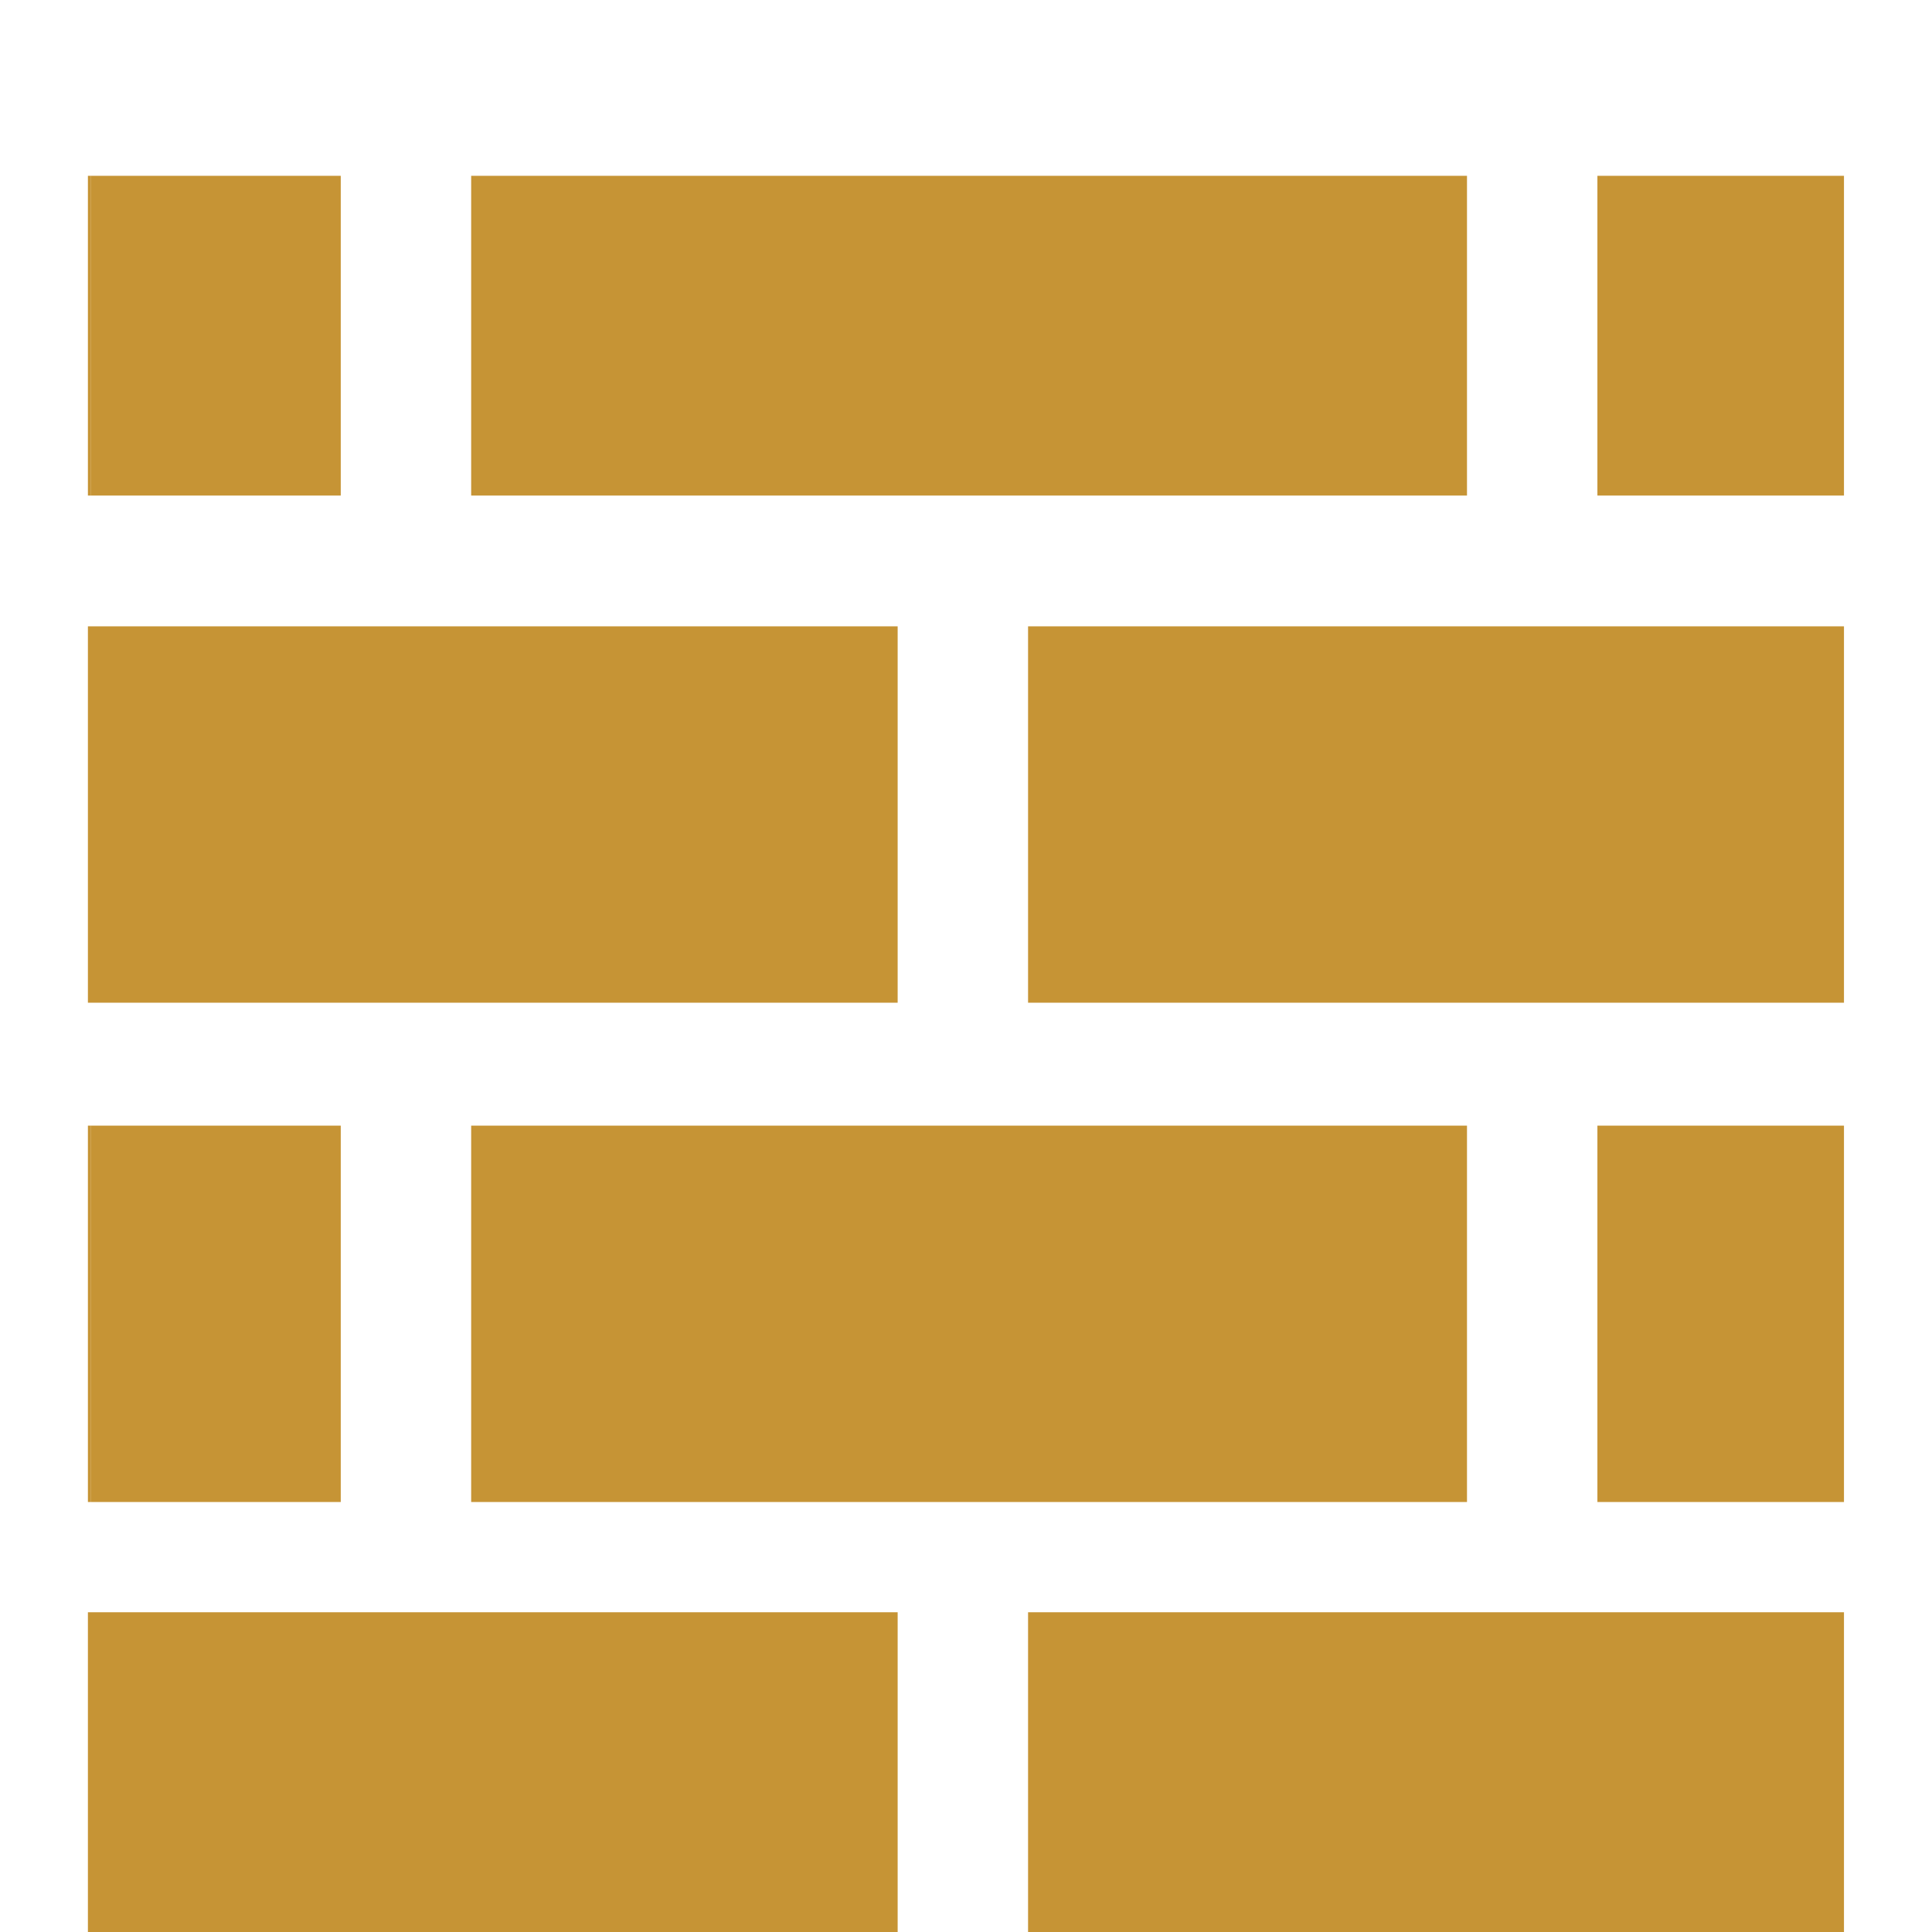 <?xml version="1.0" encoding="UTF-8"?>
<svg id="Layer_2" xmlns="http://www.w3.org/2000/svg" version="1.1" viewBox="0 0 160 160">
  <!-- Generator: Adobe Illustrator 29.1.0, SVG Export Plug-In . SVG Version: 2.1.0 Build 142)  -->
  <defs>
    <style>
      .st0 {
        fill: #c69435;
      }
    </style>
  </defs>
  <rect class="st0" x="7.28" y="14.56" width=".26" height="26.48"/>
  <rect class="st0" x="7.28" y="93.22" width=".26" height="31.17"/>
  <rect class="st0" x="7.54" y="14.56" width="20.68" height="26.48"/>
  <rect class="st0" x="7.54" y="93.22" width="20.68" height="31.17"/>
  <rect class="st0" x="132.29" y="14.56" width="20.42" height="26.48"/>
  <rect class="st0" x="132.29" y="93.22" width="20.42" height="31.17"/>
  <polygon class="st0" points="7.54 133.52 7.28 133.52 7.28 160 7.54 160 74.34 160 74.34 133.52 7.54 133.52"/>
  <polygon class="st0" points="7.54 51.87 7.28 51.87 7.28 83.04 7.54 83.04 74.34 83.04 74.34 51.87 7.54 51.87"/>
  <rect class="st0" x="85.14" y="133.52" width="67.57" height="26.48"/>
  <rect class="st0" x="85.14" y="51.87" width="67.57" height="31.17"/>
  <rect class="st0" x="39.02" y="14.56" width="82.47" height="26.48"/>
  <rect class="st0" x="39.02" y="93.22" width="82.47" height="31.17"/>
</svg>